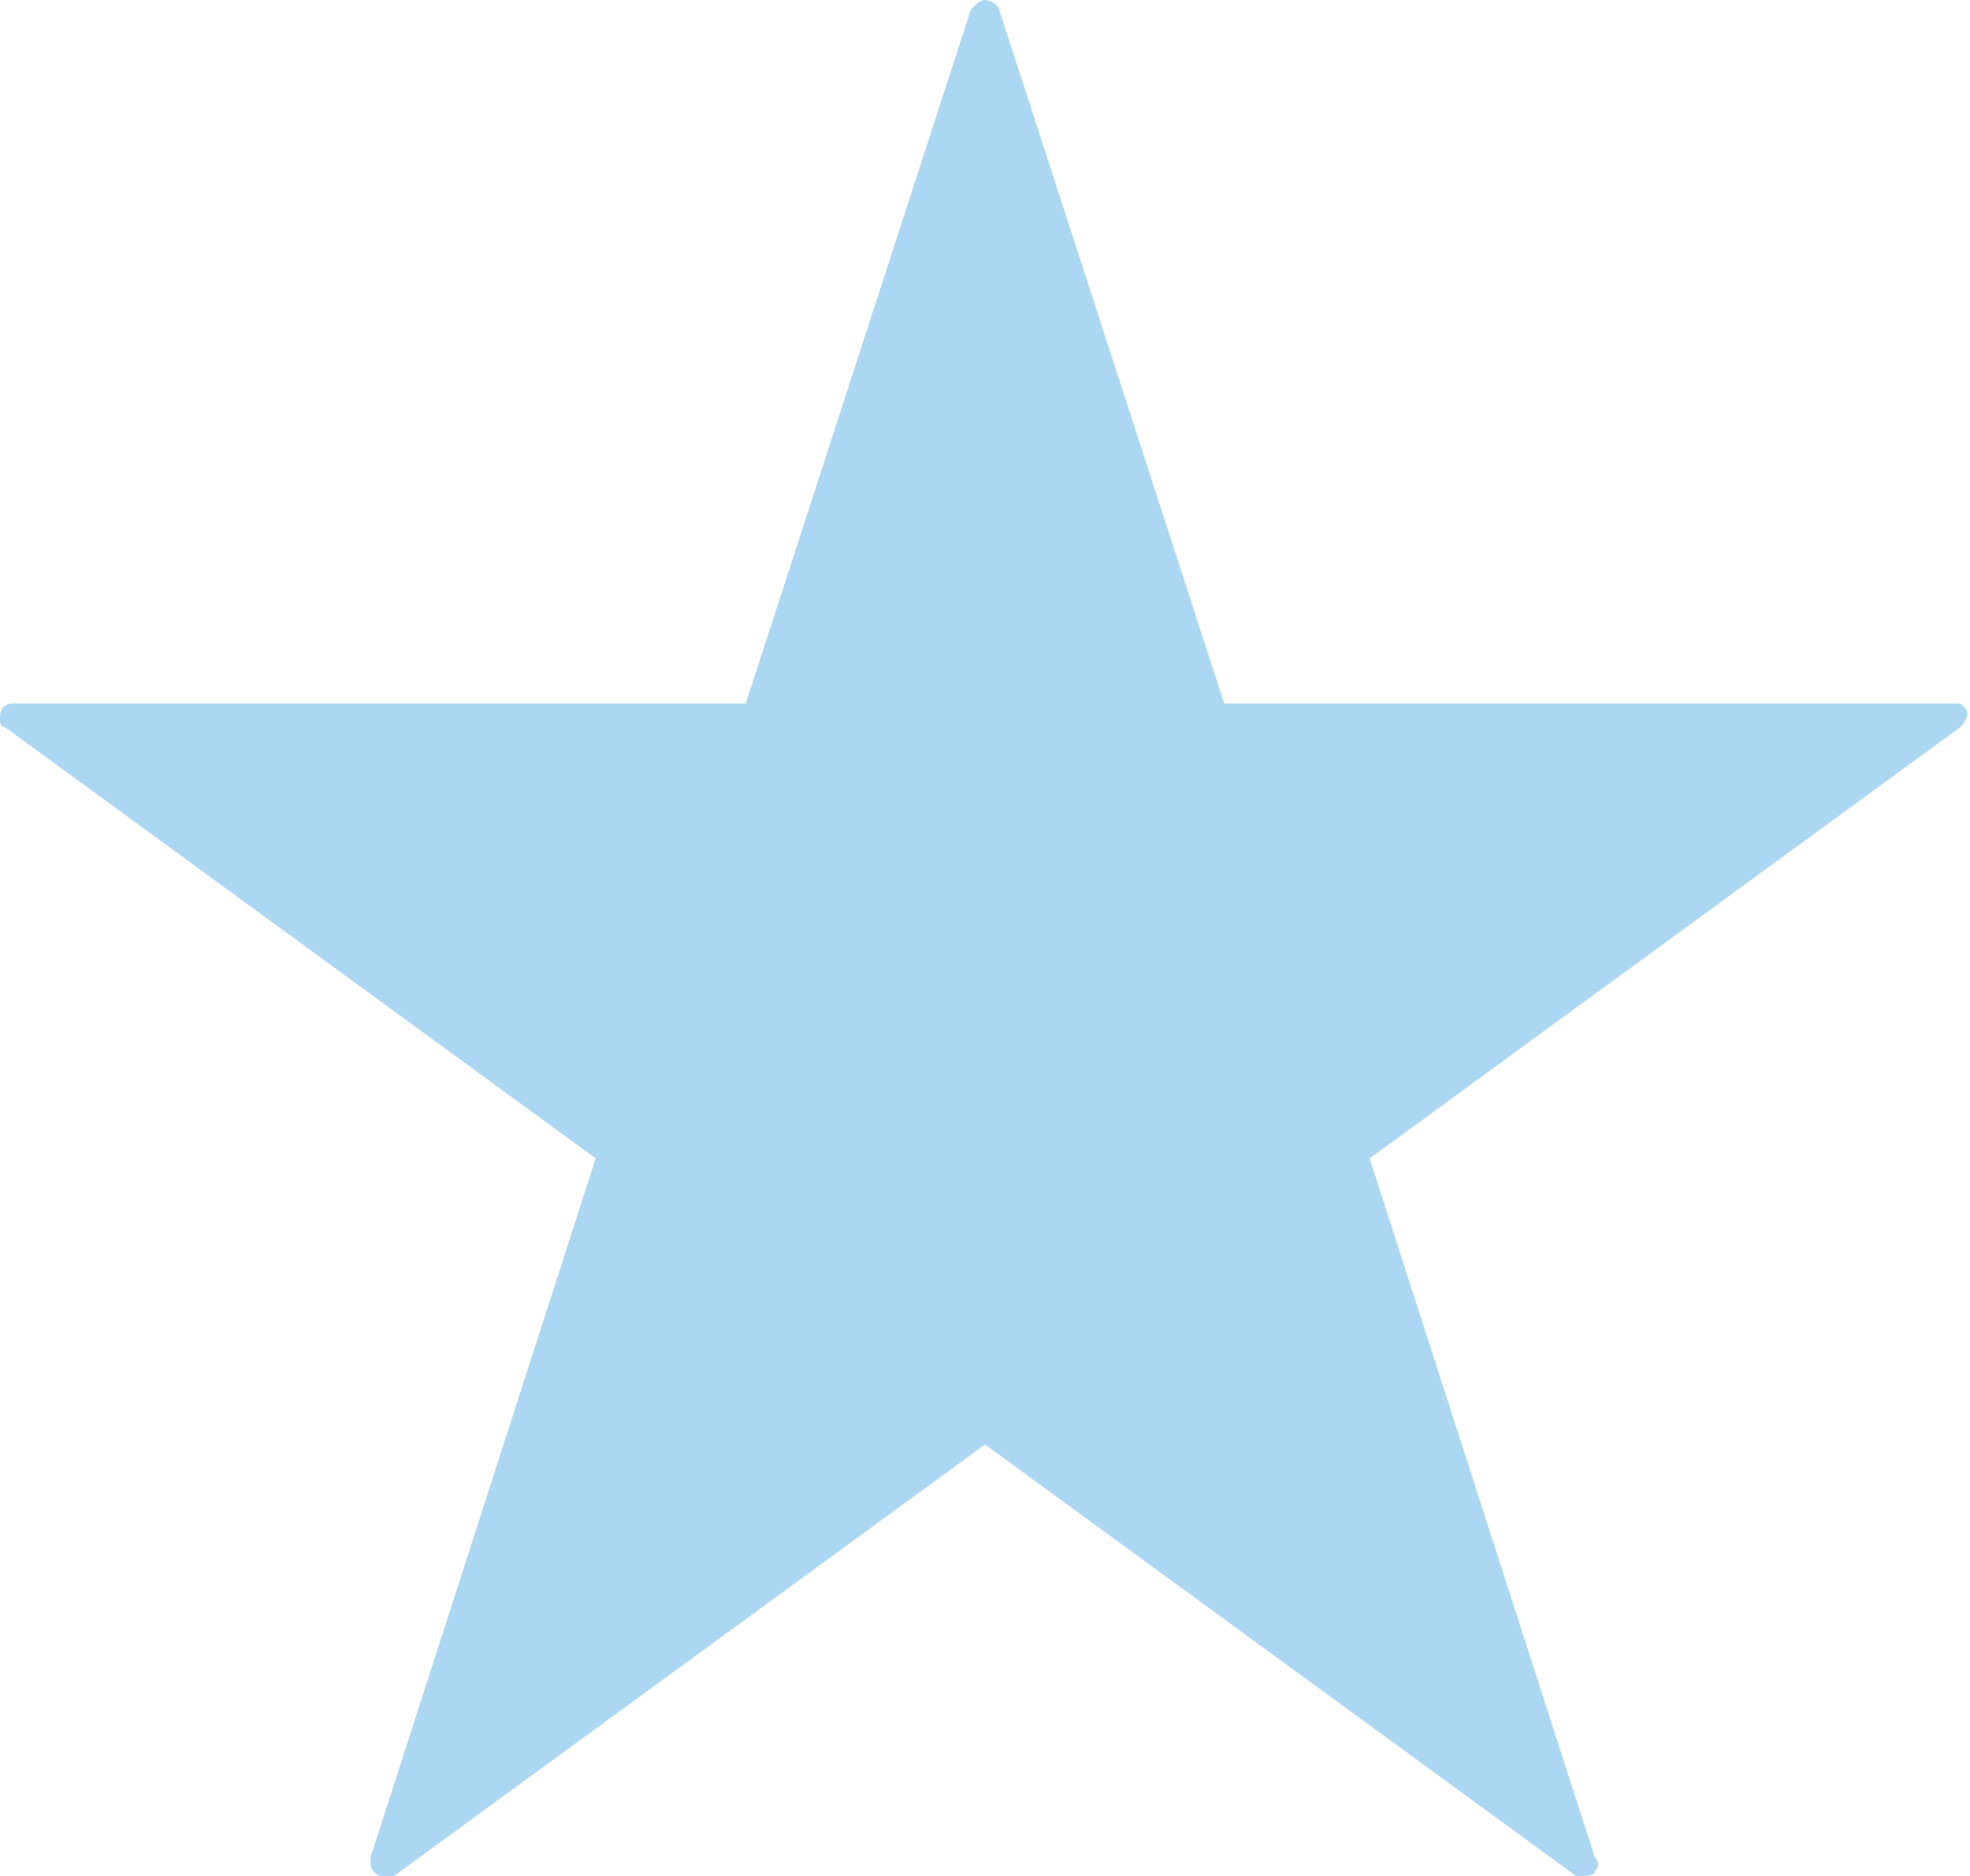 <?xml version="1.0" encoding="utf-8"?>
<!-- Generator: Adobe Illustrator 24.0.2, SVG Export Plug-In . SVG Version: 6.00 Build 0)  -->
<svg version="1.1" id="Layer_1" xmlns="http://www.w3.org/2000/svg" xmlns:xlink="http://www.w3.org/1999/xlink" x="0px" y="0px"
	 viewBox="0 0 42 40" style="enable-background:new 0 0 42 40;" xml:space="preserve">
<style type="text/css">
	.st0{fill:#ABD7F2;}
</style>
<title>star-full</title>
<path class="st0" d="M21,0c-0.1,0-0.2,0.1-0.3,0.2L15.9,15H0.3C0.1,15,0,15.1,0,15.3c0,0.1,0,0.2,0.1,0.2l12.6,9.2L7.9,39.6
	c0,0.2,0,0.3,0.2,0.4c0.1,0,0.2,0,0.3,0L21,30.8L33.6,40c0.2,0,0.4,0,0.4-0.1c0.1-0.1,0.1-0.2,0-0.3l-4.8-14.9l12.6-9.2
	c0.1-0.1,0.2-0.3,0.1-0.4C41.8,15,41.8,15,41.7,15H26.1L21.3,0.2C21.3,0.1,21.1,0,21,0z"/>
</svg>
